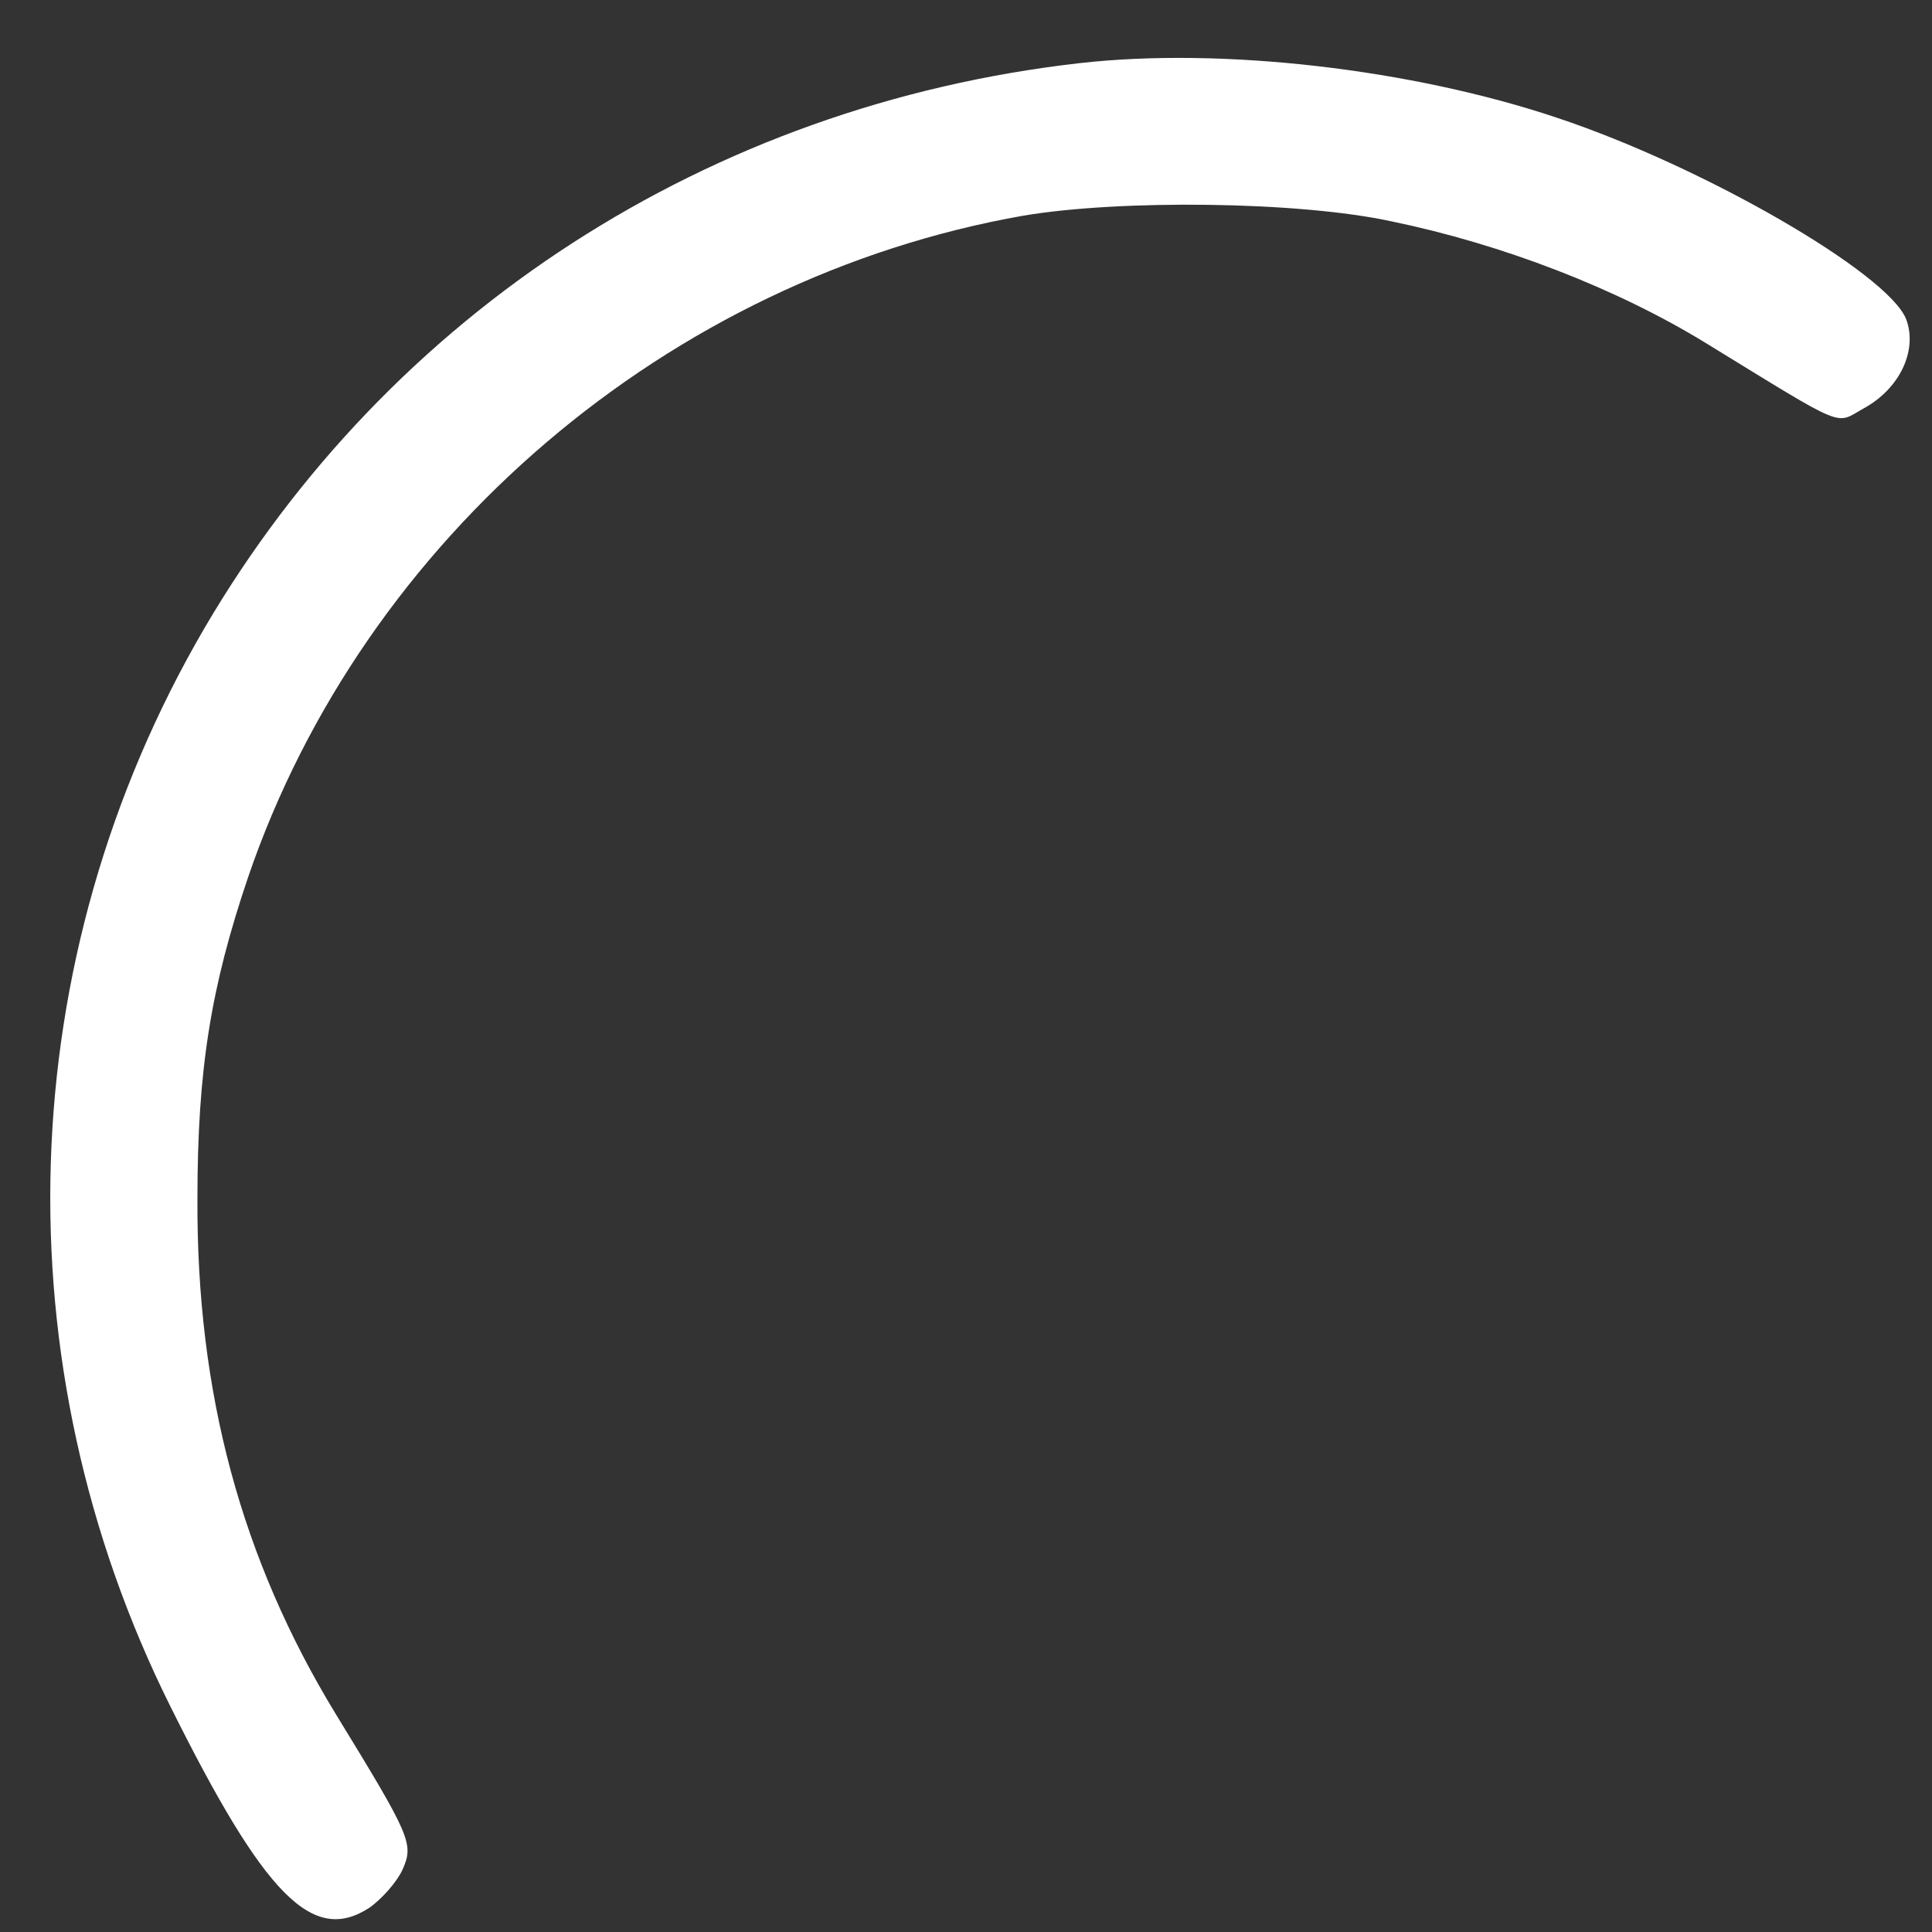 <svg width="21" height="21" viewBox="0 0 21 21" fill="none" xmlns="http://www.w3.org/2000/svg">
<rect x="0" y="0" width="21" height="21" fill="#333333" stroke="none"/>
<path d="M11.729 0.687C7.709 1.146 4.229 3.396 2.219 6.833C0.125 10.427 -0.01 14.812 1.854 18.552C2.875 20.604 3.396 21.135 4.011 20.739C4.146 20.646 4.313 20.458 4.375 20.323C4.5 20.041 4.469 19.969 3.646 18.625C2.625 16.948 2.136 15.146 2.146 13.031C2.146 11.625 2.292 10.729 2.698 9.531C3.959 5.844 7.271 3.021 11.125 2.344C12.177 2.167 14.115 2.187 15.125 2.406C16.334 2.656 17.573 3.135 18.542 3.729C20.104 4.687 19.938 4.614 20.261 4.437C20.657 4.219 20.844 3.802 20.719 3.469C20.521 2.969 18.521 1.812 16.927 1.281C15.344 0.75 13.281 0.51 11.729 0.687Z" fill="white"/>
</svg>
